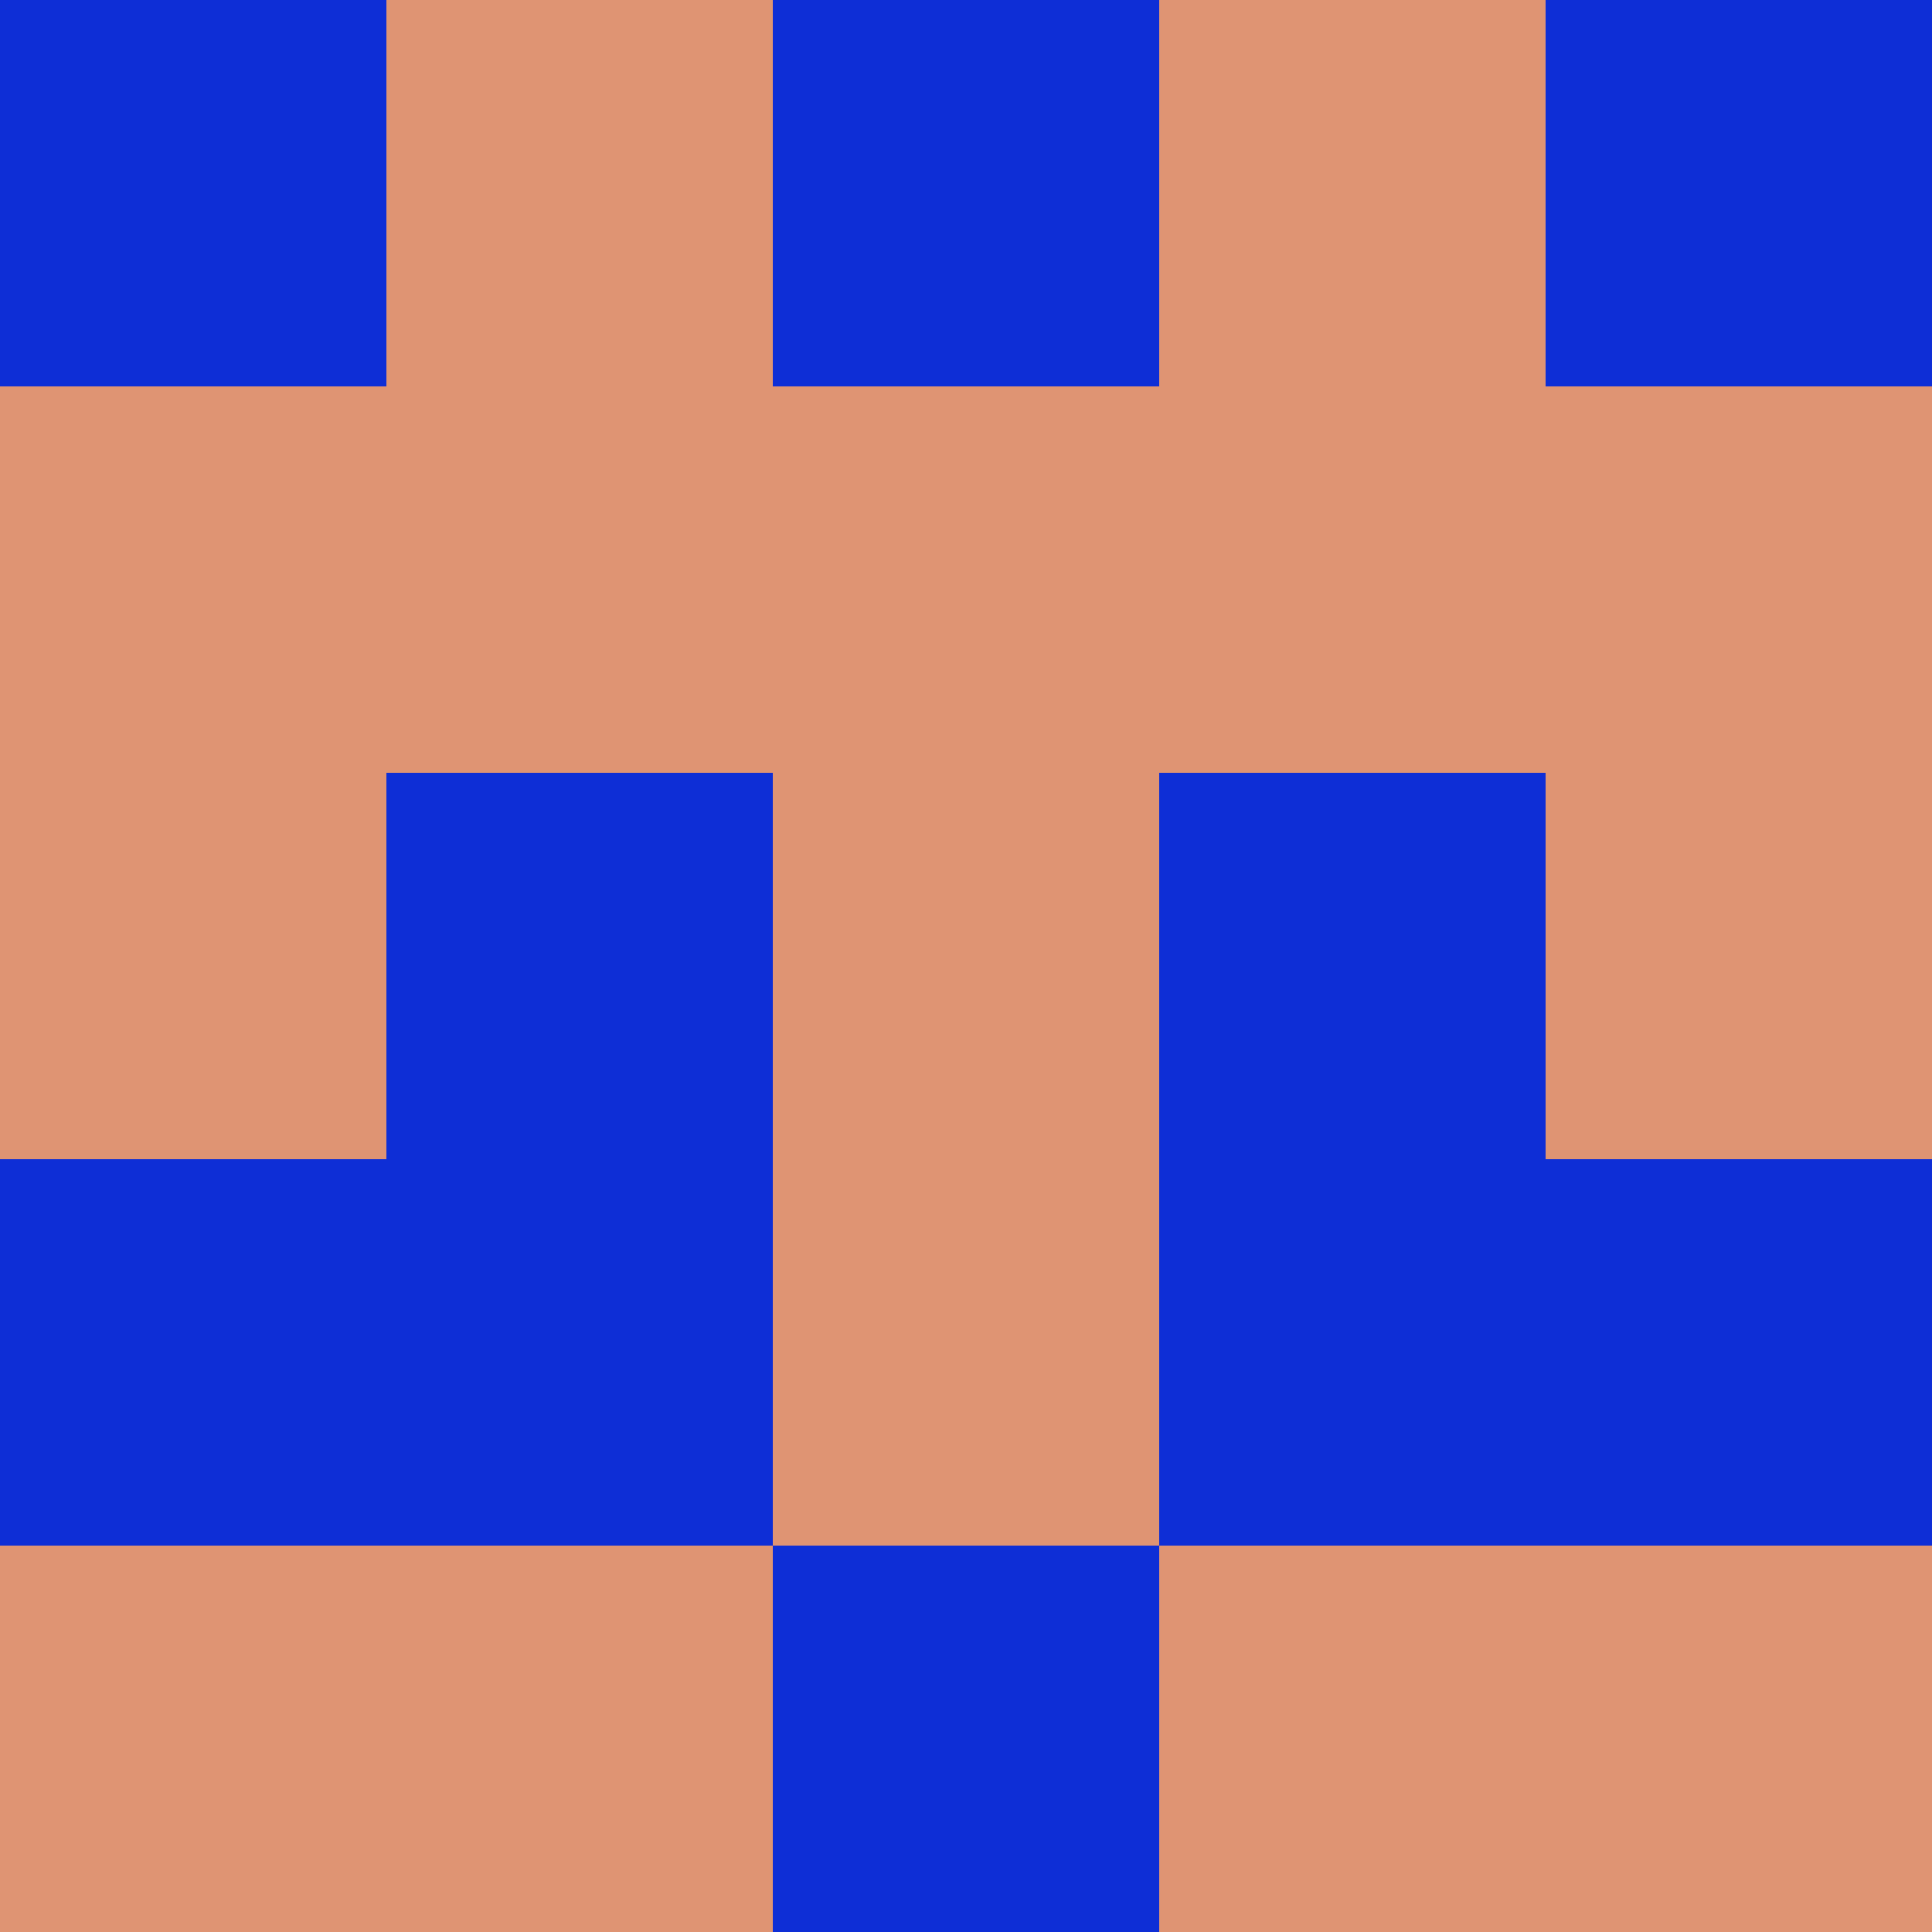 <?xml version="1.0" encoding="utf-8"?>
<!DOCTYPE svg PUBLIC "-//W3C//DTD SVG 20010904//EN"
        "http://www.w3.org/TR/2001/REC-SVG-20010904/DTD/svg10.dtd">

<svg viewBox="0 0 5 5"
     xmlns="http://www.w3.org/2000/svg"
     xmlns:xlink="http://www.w3.org/1999/xlink">

            <rect x ="0" y="0"
          width="1" height="1"
          fill="#0E2ED6"></rect>
        <rect x ="4" y="0"
          width="1" height="1"
          fill="#0E2ED6"></rect>
        <rect x ="1" y="0"
          width="1" height="1"
          fill="#DF9473"></rect>
        <rect x ="3" y="0"
          width="1" height="1"
          fill="#DF9473"></rect>
        <rect x ="2" y="0"
          width="1" height="1"
          fill="#0E2ED6"></rect>
                <rect x ="0" y="1"
          width="1" height="1"
          fill="#DF9473"></rect>
        <rect x ="4" y="1"
          width="1" height="1"
          fill="#DF9473"></rect>
        <rect x ="1" y="1"
          width="1" height="1"
          fill="#DF9473"></rect>
        <rect x ="3" y="1"
          width="1" height="1"
          fill="#DF9473"></rect>
        <rect x ="2" y="1"
          width="1" height="1"
          fill="#DF9473"></rect>
                <rect x ="0" y="2"
          width="1" height="1"
          fill="#DF9473"></rect>
        <rect x ="4" y="2"
          width="1" height="1"
          fill="#DF9473"></rect>
        <rect x ="1" y="2"
          width="1" height="1"
          fill="#0E2ED6"></rect>
        <rect x ="3" y="2"
          width="1" height="1"
          fill="#0E2ED6"></rect>
        <rect x ="2" y="2"
          width="1" height="1"
          fill="#DF9473"></rect>
                <rect x ="0" y="3"
          width="1" height="1"
          fill="#0E2ED6"></rect>
        <rect x ="4" y="3"
          width="1" height="1"
          fill="#0E2ED6"></rect>
        <rect x ="1" y="3"
          width="1" height="1"
          fill="#0E2ED6"></rect>
        <rect x ="3" y="3"
          width="1" height="1"
          fill="#0E2ED6"></rect>
        <rect x ="2" y="3"
          width="1" height="1"
          fill="#DF9473"></rect>
                <rect x ="0" y="4"
          width="1" height="1"
          fill="#DF9473"></rect>
        <rect x ="4" y="4"
          width="1" height="1"
          fill="#DF9473"></rect>
        <rect x ="1" y="4"
          width="1" height="1"
          fill="#DF9473"></rect>
        <rect x ="3" y="4"
          width="1" height="1"
          fill="#DF9473"></rect>
        <rect x ="2" y="4"
          width="1" height="1"
          fill="#0E2ED6"></rect>
        </svg>


